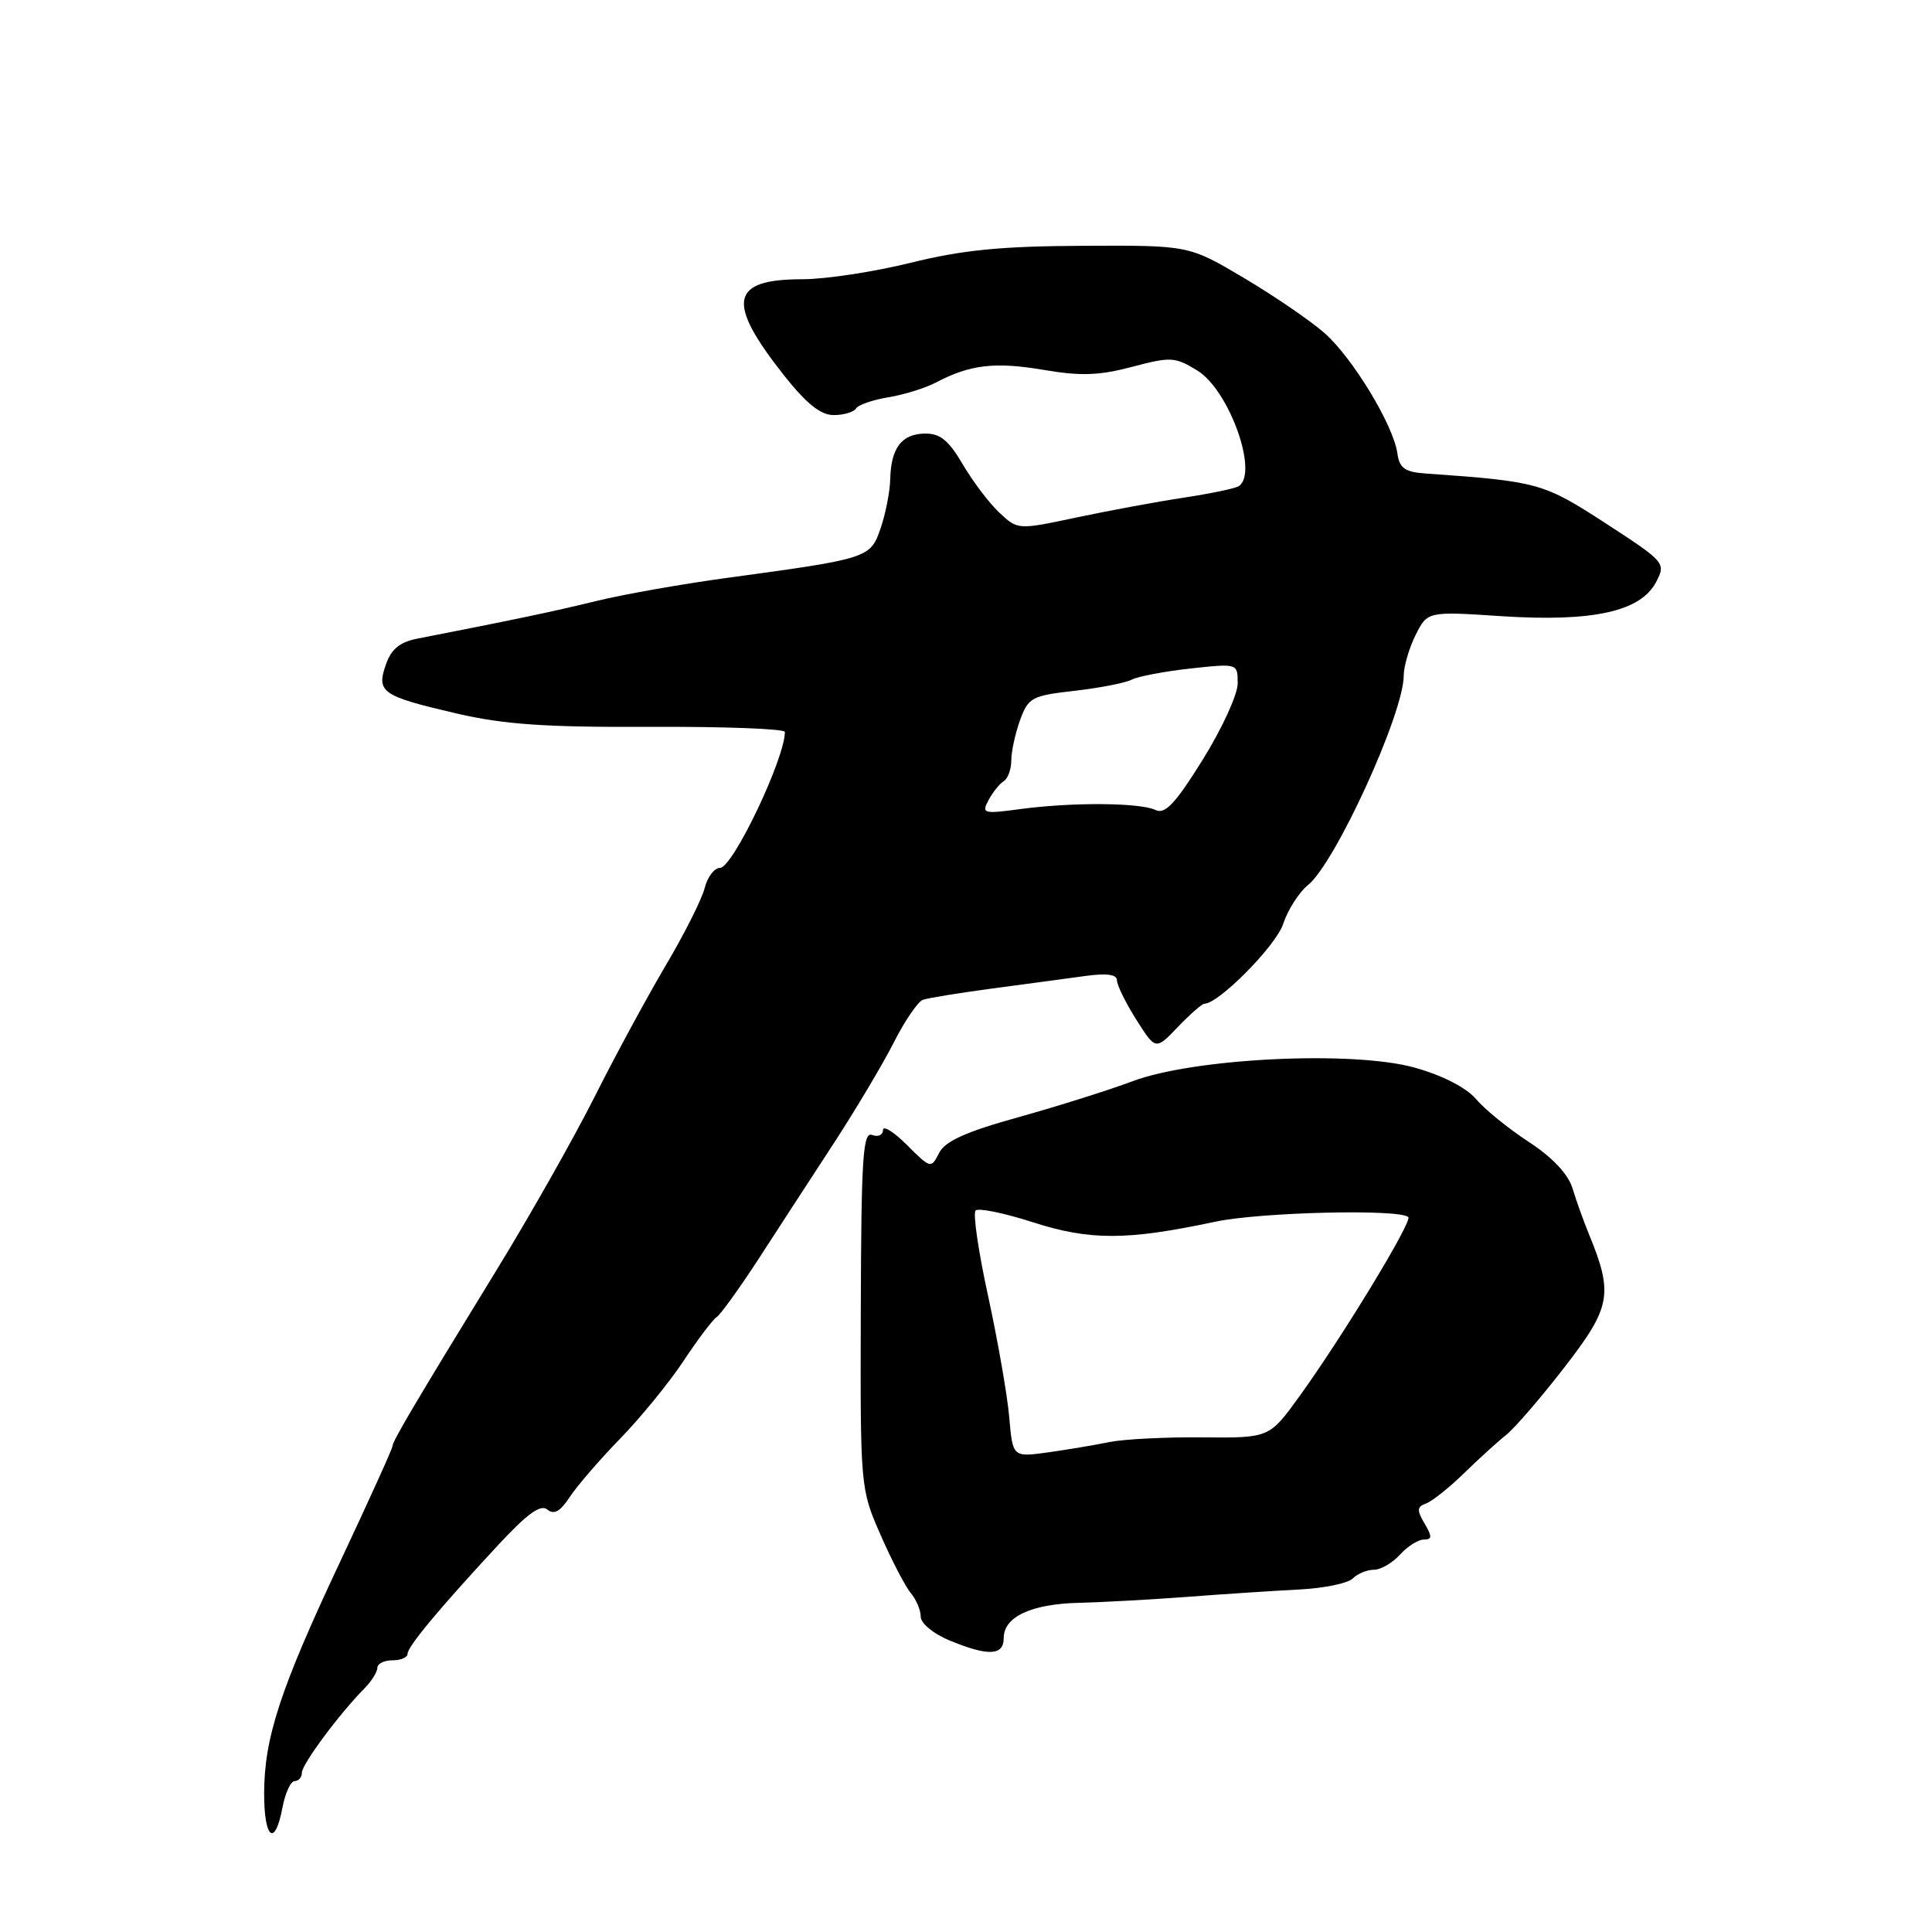 <?xml version="1.0" encoding="UTF-8" standalone="no"?>
<!DOCTYPE svg PUBLIC "-//W3C//DTD SVG 1.1//EN" "http://www.w3.org/Graphics/SVG/1.1/DTD/svg11.dtd" >
<svg xmlns="http://www.w3.org/2000/svg" xmlns:xlink="http://www.w3.org/1999/xlink" version="1.1" viewBox="0 0 256 256">
 <g >
 <path fill="currentColor"
d=" M 37.43 239.50 C 37.80 237.57 38.52 236.00 39.05 236.00 C 39.57 236.00 40.00 235.50 40.00 234.89 C 40.00 233.78 44.97 227.08 48.25 223.77 C 49.21 222.80 50.00 221.55 50.00 221.00 C 50.00 220.45 50.90 220.00 52.00 220.00 C 53.10 220.00 54.00 219.62 54.00 219.16 C 54.00 218.19 58.09 213.27 65.90 204.84 C 69.84 200.59 71.63 199.28 72.52 200.02 C 73.41 200.75 74.24 200.29 75.50 198.35 C 76.47 196.88 79.47 193.41 82.16 190.64 C 84.86 187.87 88.64 183.24 90.56 180.35 C 92.48 177.45 94.46 174.83 94.96 174.52 C 95.46 174.21 97.98 170.71 100.57 166.73 C 103.15 162.75 107.63 155.85 110.54 151.40 C 113.44 146.94 117.00 140.96 118.45 138.10 C 119.90 135.24 121.63 132.71 122.29 132.48 C 122.96 132.24 127.10 131.57 131.50 130.98 C 135.90 130.40 141.41 129.65 143.75 129.33 C 146.63 128.93 148.00 129.11 148.00 129.89 C 148.00 130.52 149.15 132.87 150.56 135.10 C 153.13 139.16 153.13 139.16 156.07 136.08 C 157.69 134.39 159.28 133.00 159.59 133.00 C 161.48 133.00 169.07 125.32 170.02 122.44 C 170.64 120.56 172.12 118.24 173.32 117.27 C 176.95 114.33 186.00 94.52 186.00 89.53 C 186.00 88.31 186.71 85.89 187.57 84.15 C 189.15 81.00 189.15 81.00 199.01 81.65 C 211.03 82.43 217.40 81.03 219.43 77.14 C 220.76 74.60 220.67 74.49 212.77 69.35 C 204.52 63.99 203.81 63.79 189.00 62.75 C 186.14 62.55 185.44 62.06 185.16 60.07 C 184.63 56.31 179.22 47.40 175.48 44.11 C 173.62 42.48 168.82 39.20 164.81 36.82 C 157.52 32.50 157.52 32.50 143.51 32.57 C 132.63 32.62 127.53 33.12 120.67 34.82 C 115.82 36.02 109.37 37.00 106.35 37.00 C 96.74 37.00 96.17 39.98 103.91 49.77 C 106.86 53.49 108.74 55.00 110.46 55.00 C 111.79 55.00 113.12 54.61 113.42 54.13 C 113.71 53.65 115.65 52.98 117.73 52.64 C 119.80 52.30 122.65 51.41 124.07 50.66 C 128.53 48.31 131.87 47.92 138.27 49.01 C 143.20 49.85 145.65 49.76 150.00 48.61 C 155.14 47.25 155.70 47.28 158.67 49.11 C 162.90 51.72 166.82 62.75 164.12 64.43 C 163.63 64.73 160.37 65.41 156.87 65.94 C 153.36 66.47 146.98 67.65 142.68 68.56 C 134.86 70.22 134.86 70.22 132.41 67.92 C 131.07 66.66 128.88 63.77 127.56 61.51 C 125.69 58.33 124.57 57.42 122.54 57.45 C 119.46 57.51 118.06 59.36 117.96 63.50 C 117.92 65.15 117.35 68.07 116.69 69.98 C 115.34 73.95 115.12 74.02 96.50 76.55 C 90.45 77.37 82.58 78.76 79.00 79.64 C 73.31 81.03 68.51 82.04 55.31 84.62 C 52.98 85.07 51.84 86.01 51.13 88.06 C 49.85 91.73 50.58 92.23 60.50 94.54 C 66.80 96.00 72.27 96.38 86.25 96.31 C 96.01 96.27 104.00 96.57 104.00 96.99 C 104.00 100.52 97.09 115.00 95.41 115.00 C 94.65 115.00 93.74 116.20 93.37 117.68 C 93.00 119.15 90.68 123.76 88.21 127.93 C 85.75 132.09 81.50 139.93 78.78 145.35 C 76.05 150.77 70.20 161.12 65.76 168.35 C 54.99 185.92 52.00 190.98 52.00 191.64 C 52.00 191.95 48.90 198.79 45.11 206.85 C 37.12 223.82 35.00 230.30 35.00 237.68 C 35.00 243.70 36.44 244.78 37.43 239.50 Z  M 133.00 217.04 C 133.00 214.23 136.65 212.53 143.00 212.38 C 146.03 212.31 152.55 211.95 157.50 211.58 C 162.45 211.20 169.11 210.77 172.29 210.61 C 175.48 210.44 178.61 209.79 179.24 209.16 C 179.88 208.52 181.14 208.00 182.05 208.00 C 182.95 208.00 184.50 207.10 185.50 206.00 C 186.50 204.90 187.92 204.00 188.66 204.00 C 189.77 204.00 189.79 203.61 188.76 201.87 C 187.72 200.11 187.75 199.65 188.96 199.22 C 189.76 198.93 192.01 197.14 193.96 195.24 C 195.91 193.34 198.43 191.04 199.57 190.14 C 200.71 189.23 204.21 185.17 207.34 181.12 C 213.48 173.18 213.79 171.44 210.53 163.50 C 209.85 161.85 208.88 159.15 208.38 157.50 C 207.78 155.55 205.74 153.38 202.54 151.29 C 199.84 149.52 196.70 146.97 195.57 145.62 C 194.31 144.13 191.14 142.50 187.50 141.48 C 179.33 139.17 158.20 140.19 150.01 143.29 C 146.98 144.43 140.22 146.56 135.00 148.02 C 127.94 149.98 125.23 151.21 124.43 152.78 C 123.38 154.87 123.31 154.85 120.18 151.72 C 118.43 149.97 117.00 149.08 117.00 149.74 C 117.00 150.40 116.35 150.69 115.56 150.39 C 114.34 149.92 114.12 153.37 114.06 173.53 C 113.99 197.12 114.00 197.26 116.67 203.36 C 118.15 206.74 119.95 210.21 120.68 211.08 C 121.41 211.95 122.00 213.36 122.00 214.22 C 122.00 215.09 123.68 216.48 125.75 217.34 C 130.94 219.49 133.00 219.41 133.00 217.04 Z  M 130.99 106.01 C 131.55 104.97 132.46 103.83 133.01 103.50 C 133.55 103.16 134.00 101.93 134.00 100.76 C 134.00 99.60 134.52 97.20 135.16 95.43 C 136.25 92.43 136.71 92.18 142.36 91.54 C 145.68 91.16 149.10 90.50 149.95 90.06 C 150.80 89.62 154.31 88.96 157.75 88.58 C 164.00 87.90 164.00 87.90 164.00 90.56 C 164.00 92.03 161.91 96.58 159.36 100.67 C 155.74 106.49 154.37 107.94 153.11 107.33 C 151.08 106.35 142.12 106.28 135.24 107.20 C 130.28 107.87 130.04 107.80 130.99 106.01 Z  M 133.73 187.80 C 133.48 184.88 132.22 177.68 130.94 171.78 C 129.65 165.89 128.90 160.76 129.27 160.40 C 129.64 160.03 133.06 160.73 136.88 161.96 C 144.43 164.39 149.36 164.37 161.00 161.89 C 166.97 160.61 185.50 160.17 186.61 161.27 C 187.17 161.84 177.83 177.21 172.18 185.02 C 168.19 190.54 168.19 190.54 159.35 190.46 C 154.48 190.41 148.93 190.69 147.00 191.08 C 145.07 191.48 141.41 192.09 138.85 192.45 C 134.19 193.09 134.19 193.09 133.73 187.80 Z "/>
</g>
</svg>